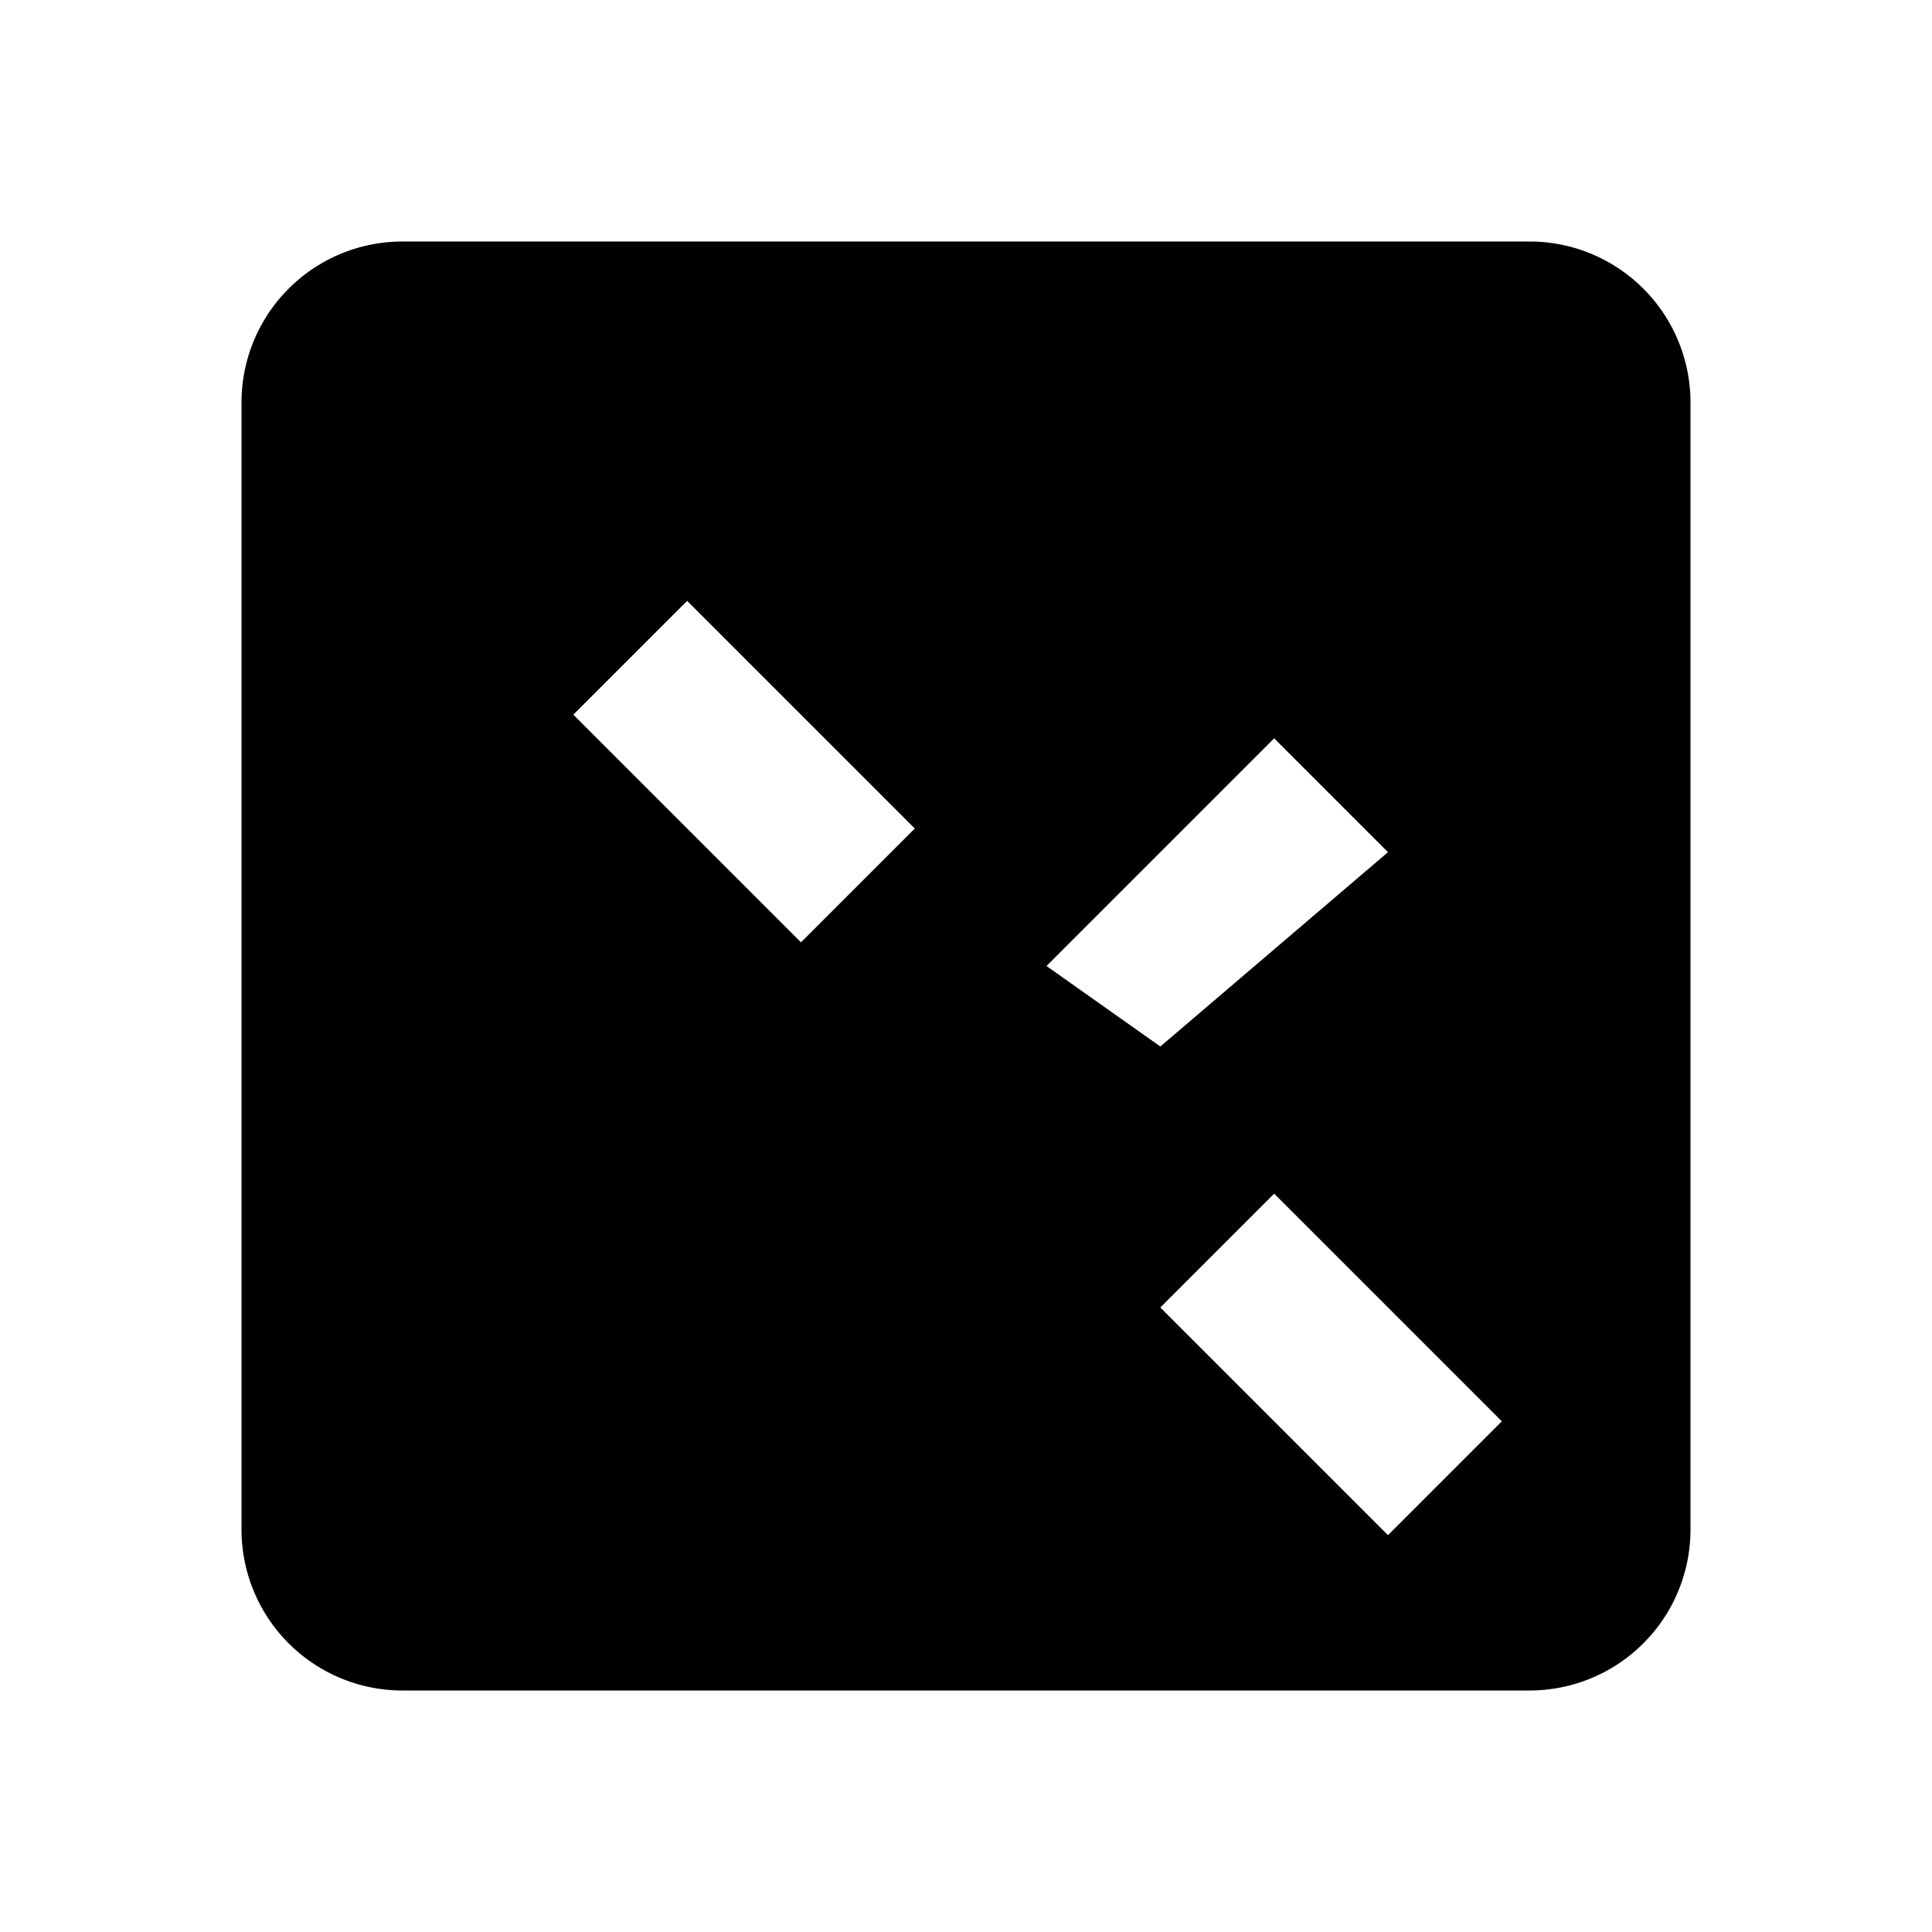 <svg xmlns="http://www.w3.org/2000/svg" class="icon icon-abstract-art" viewBox="0 0 24 24">
  <path d="M5 3a2 2 0 0 0-2 2v14a2 2 0 0 0 2 2h14a2 2 0 0 0 2-2V5a2 2 0 0 0-2-2H5zm3.536 4.464l2.828 2.828-1.414 1.414-2.828-2.828 1.414-1.414zM13 12l2.828-2.828 1.414 1.414L14.414 13l-1.414-1zm2.828 2.828l2.828 2.828-1.414 1.414-2.828-2.828 1.414-1.414z" fill="#000" />
</svg>